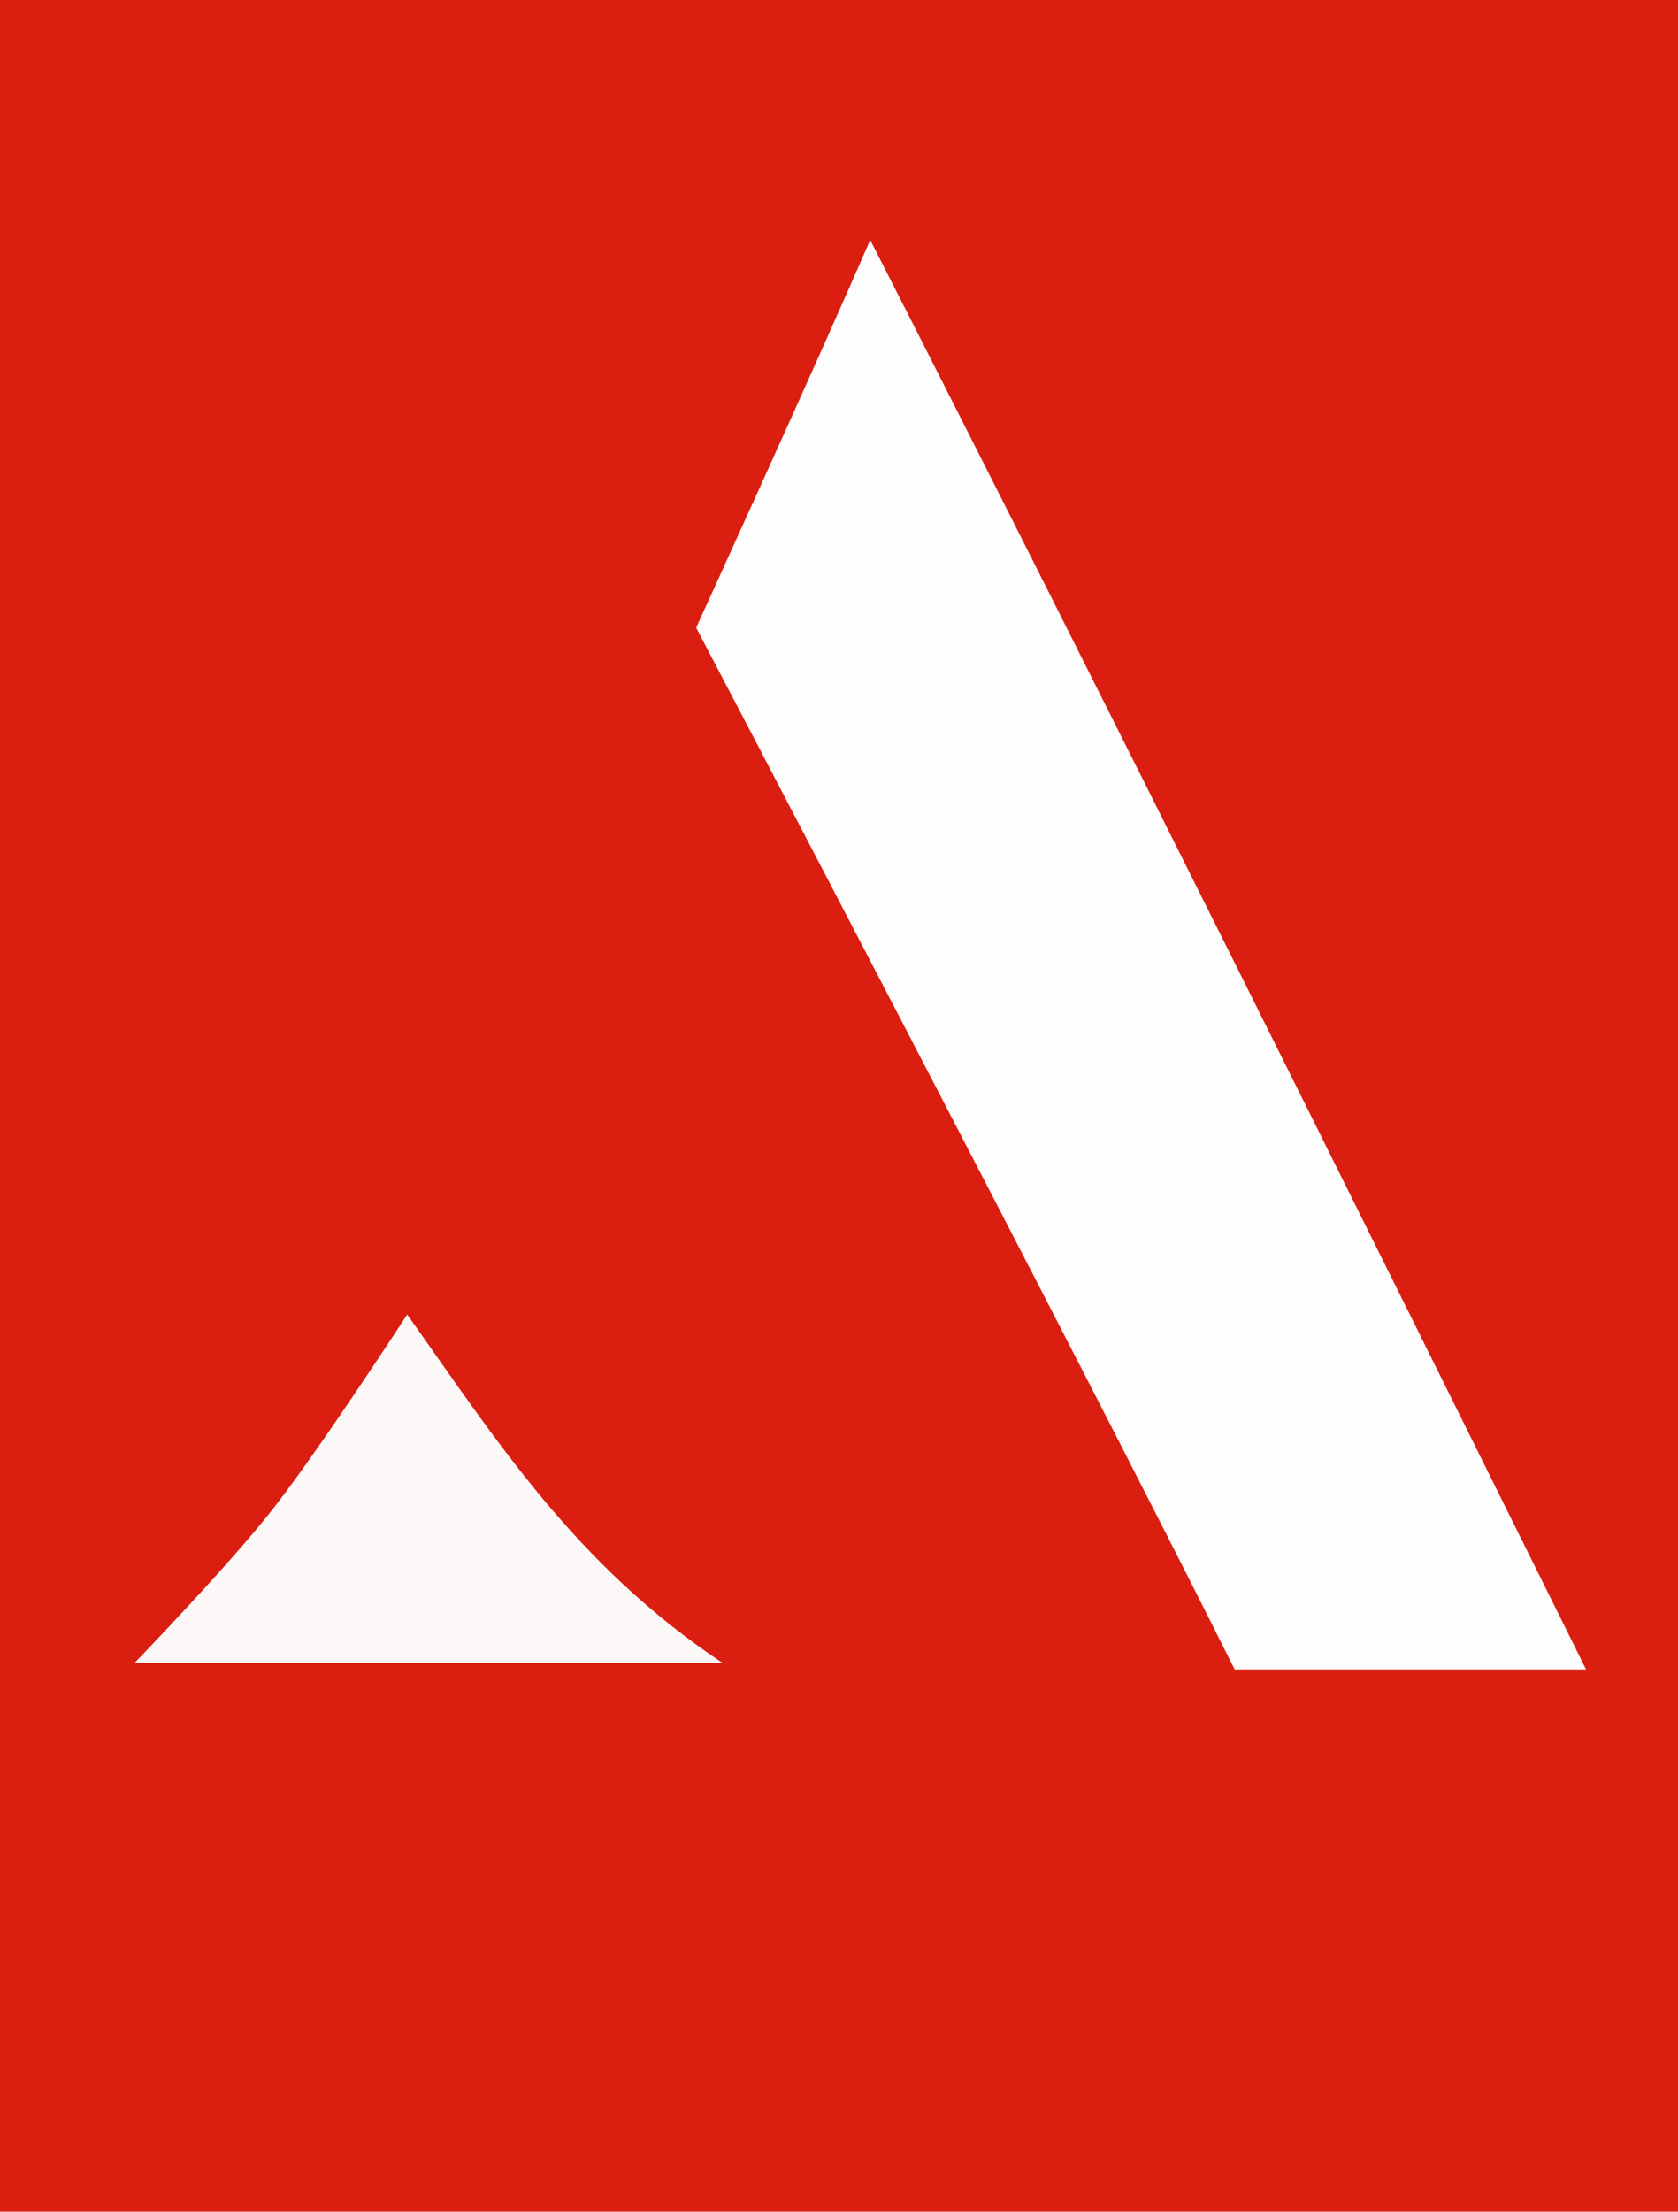 <?xml version="1.0" encoding="utf-8"?>
<!-- Generator: Adobe Illustrator 21.0.2, SVG Export Plug-In . SVG Version: 6.00 Build 0)  -->
<svg version="1.1" id="Layer_1" xmlns="http://www.w3.org/2000/svg" xmlns:xlink="http://www.w3.org/1999/xlink" x="0px" y="0px"
	 viewBox="0 0 51.1 67.3" style="enable-background:new 0 0 51.1 67.3;" xml:space="preserve">
<style type="text/css">
	.st0{fill:#DA1F11;}
	.st1{fill:#FEFDFD;}
	.st2{fill:#FDF8F8;}
</style>
<g>
	<rect y="0" class="st0" width="51.1" height="67.3"/>
	<path class="st1" d="M48.3,50.8c-4.1,0-7.2,0-10.7,0c-5-10-16.4-31.7-16.4-31.7s3.7-8.1,5.3-11.8C34,22,41,36.1,48.3,50.8z"/>
	<path class="st2" d="M4.1,50.6c0,0,3-3.1,4.3-4.8c1.4-1.8,4-5.8,4-5.8c2.7,3.8,5.1,7.6,9.6,10.6C15.5,50.6,10,50.6,4.1,50.6z"/>
</g>
</svg>
